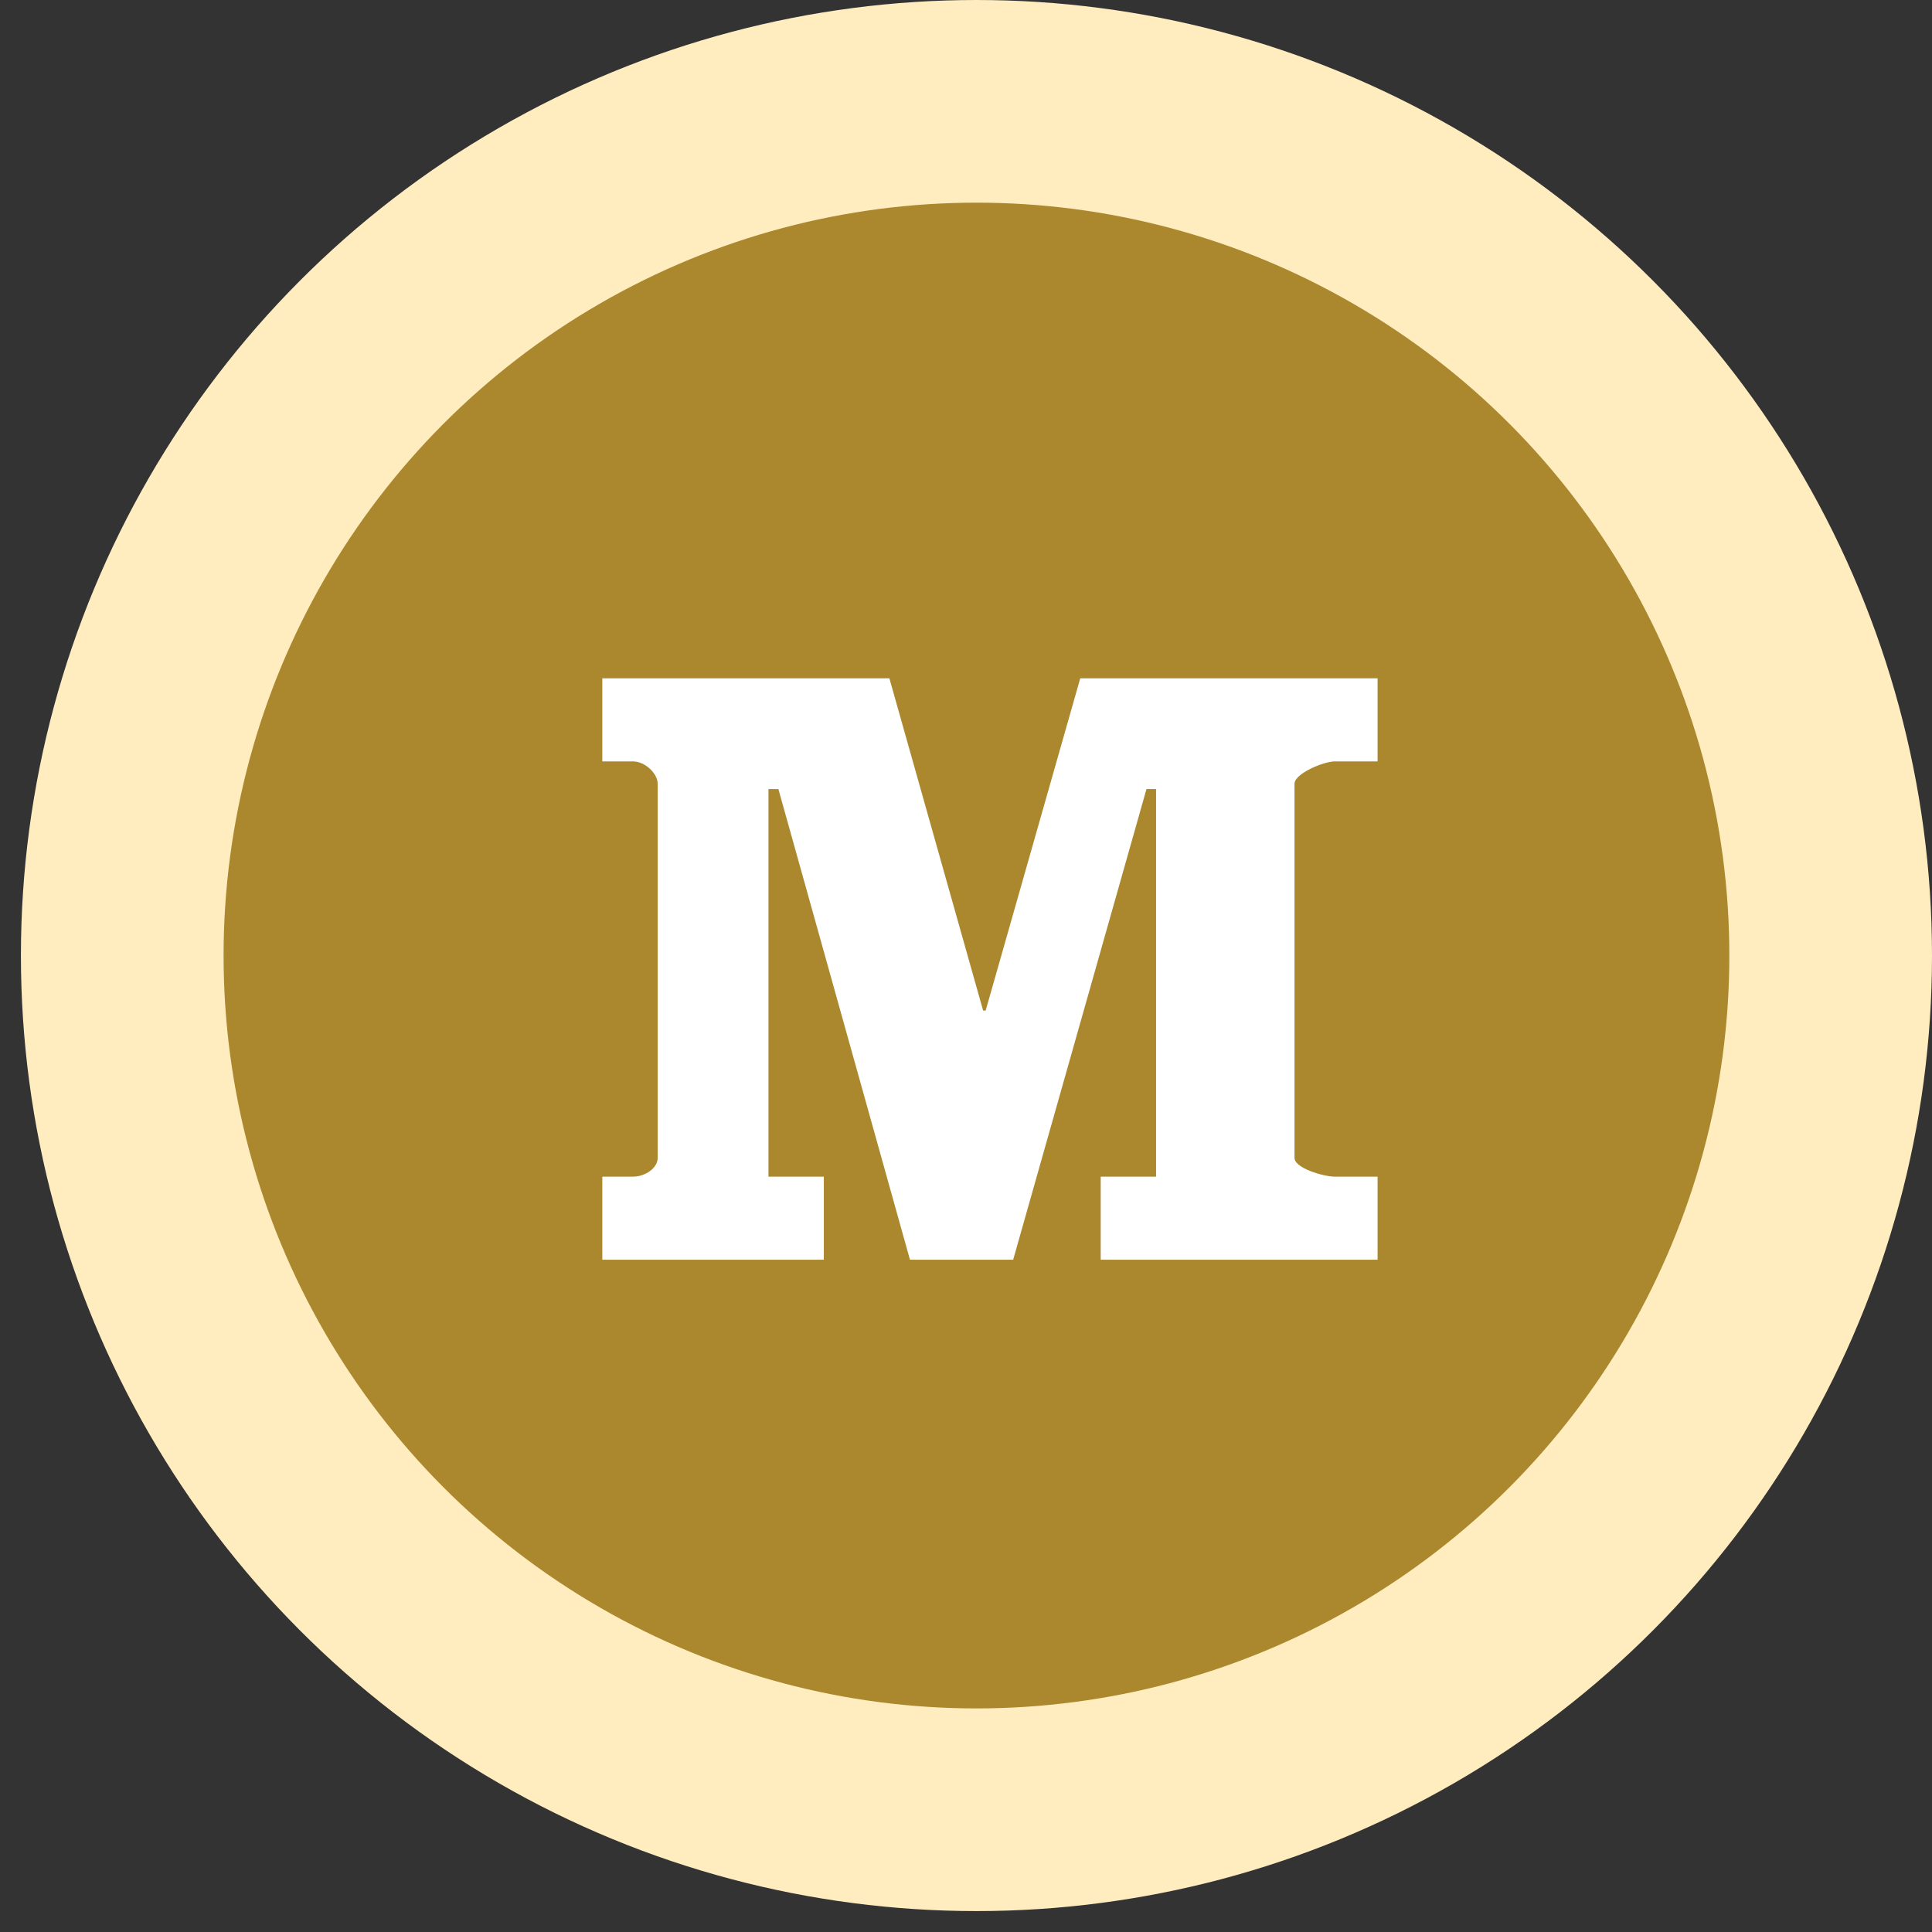 <svg width="29" height="29" viewBox="0 0 29 29" fill="none" xmlns="http://www.w3.org/2000/svg">
    <rect x="0" y="0" width="29" height="29" fill="#333333" stroke="none"/>
    <circle cx="14.657" cy="14.343" r="14.343" fill="#FFEDC0"/>
    <circle cx="14.657" cy="14.343" r="11.301" fill="#AB882E"/>
    <path d="M20.678 11.429H20.036C19.869 11.429 19.431 11.611 19.431 11.765V17.38C19.431 17.535 19.869 17.662 20.036 17.662H20.678V18.909H16.522V17.662H17.353V11.844H17.209L15.208 18.909H13.659L11.684 11.844H11.535V17.662H12.366V18.909H9.041V17.662H9.502C9.683 17.662 9.872 17.535 9.872 17.38V11.765C9.872 11.611 9.683 11.429 9.502 11.429H9.041V10.182H13.35L14.757 15.169H14.795L16.215 10.182H20.678V11.429Z" fill="white"/>
    <defs>
        <linearGradient id="paint0_linear_0:1" x1="14.657" y1="0" x2="14.657" y2="28.686" gradientUnits="userSpaceOnUse">
            <stop stop-color="#FFE39A" stop-opacity="0.95"/>
            <stop offset="1" stop-color="#FFEDC0"/>
        </linearGradient>
    </defs>
</svg>